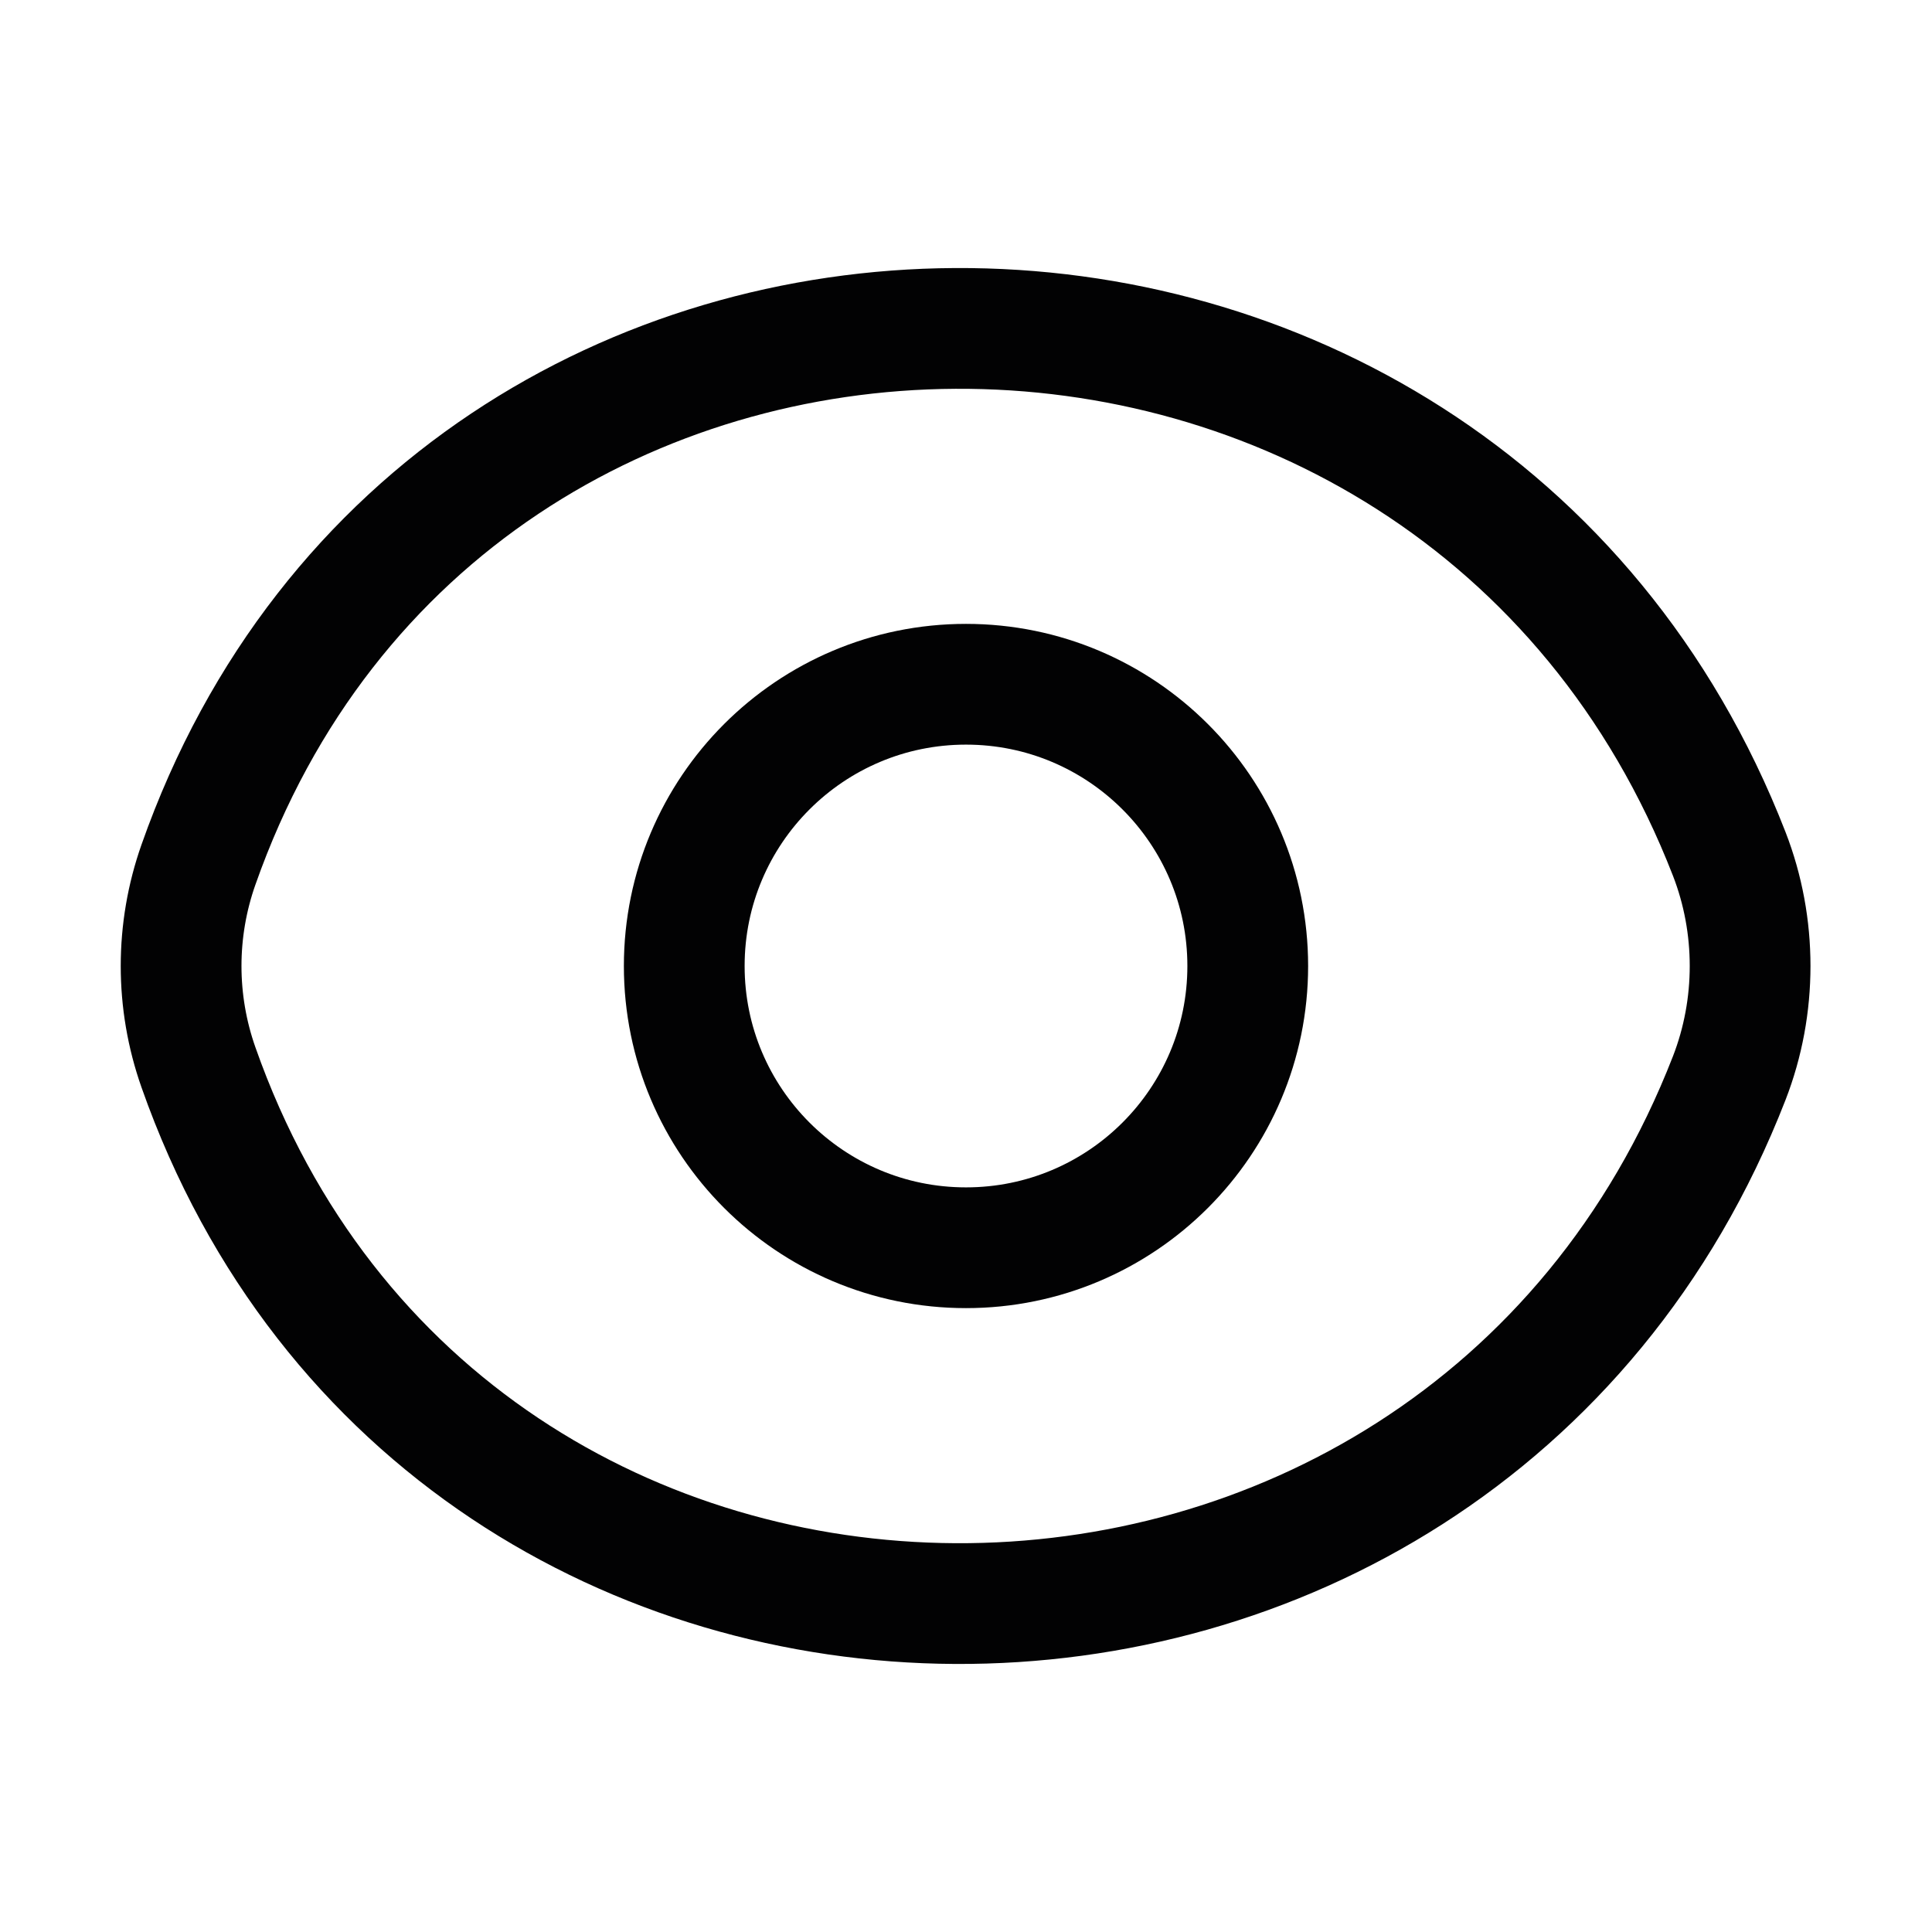 <svg width="24" height="24" viewBox="0 0 24 24" fill="none" xmlns="http://www.w3.org/2000/svg">
<path d="M2.465 13.258C5.577 22.104 18.082 22.133 21.481 13.393C21.827 12.503 21.827 11.497 21.481 10.607C18.082 1.867 5.577 1.896 2.465 10.742C2.178 11.556 2.178 12.444 2.465 13.258Z" stroke="#020203" stroke-width="1.5" stroke-linecap="round" stroke-linejoin="round"/>
<path d="M8.5 12C8.5 13.933 10.067 15.5 12 15.5C13.933 15.5 15.5 13.933 15.5 12C15.5 10.067 13.933 8.5 12 8.5C10.067 8.5 8.5 10.067 8.5 12Z" stroke="#020203" stroke-width="1.5" stroke-linecap="round"/>
</svg>
